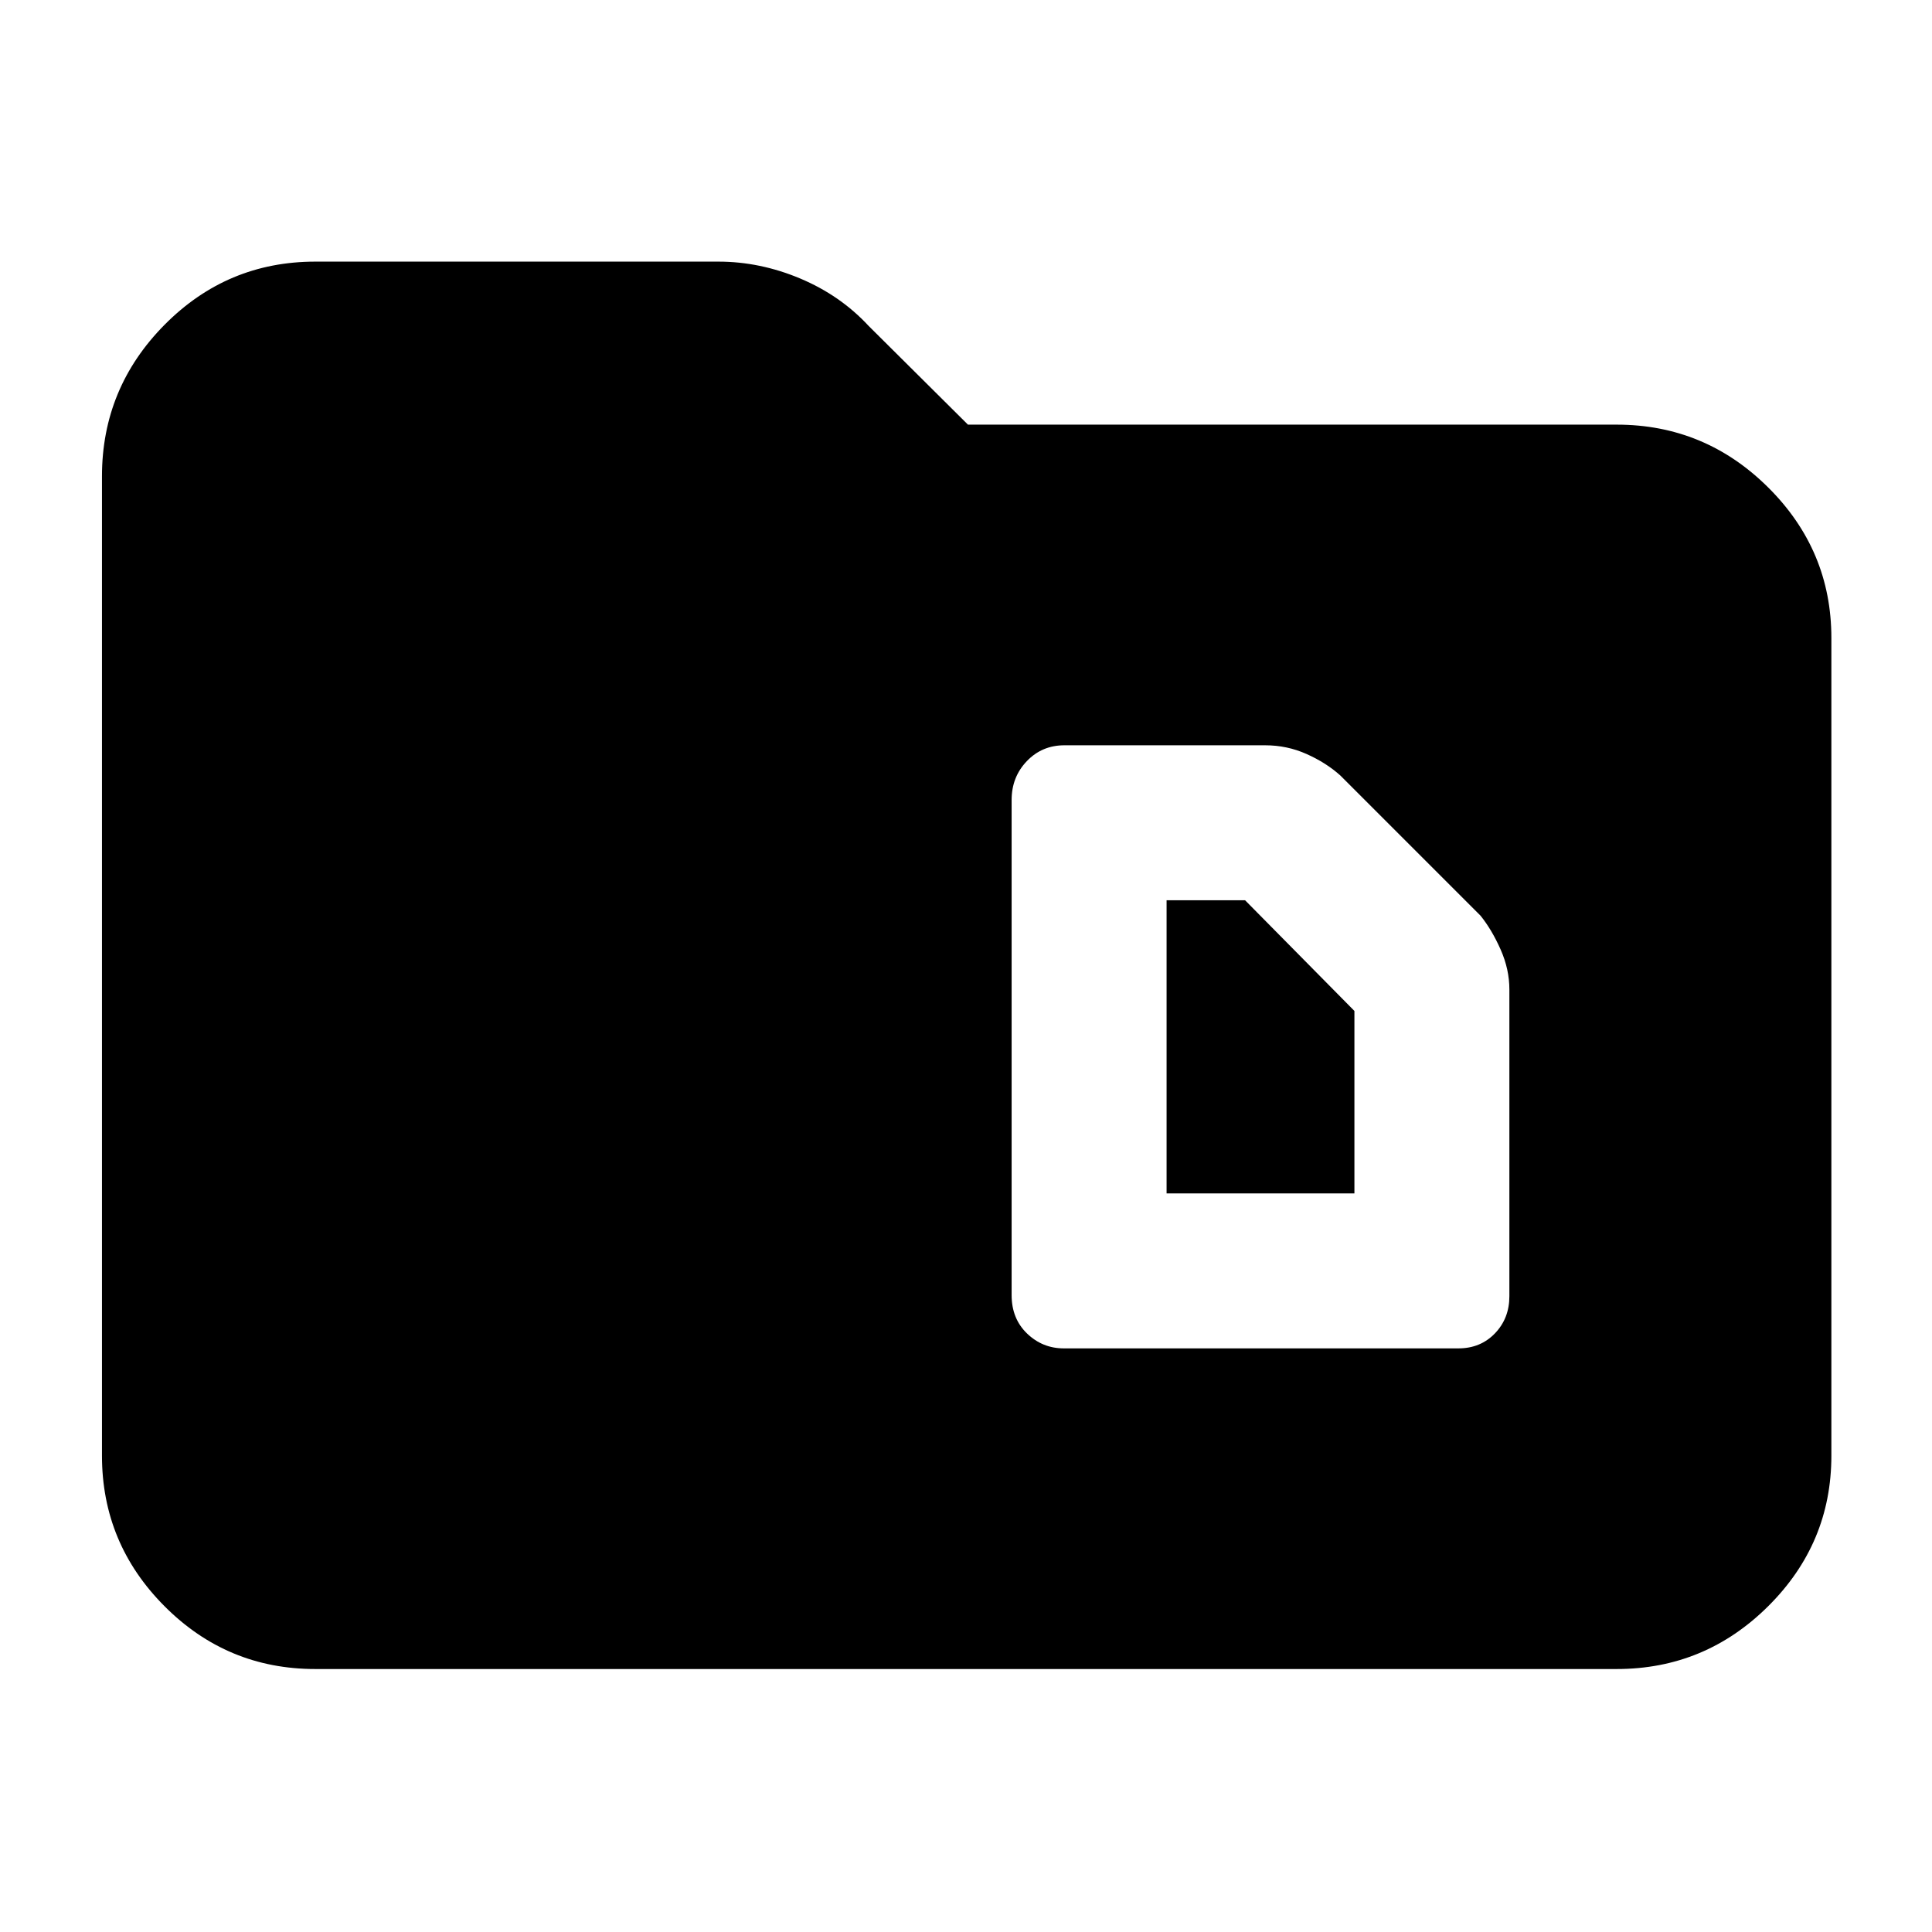 <svg xmlns="http://www.w3.org/2000/svg" height="40" viewBox="0 -960 960 960" width="40"><path d="M156.67-130.67q-43.83 0-74.92-31.21-31.08-31.2-31.08-74.79v-486.66q0-43.86 31.08-75.27 31.09-31.4 74.92-31.4H357q20.66 0 40.62 8.39 19.96 8.39 34.05 23.61l49.3 49h322.36q43.86 0 75.27 31.21Q910-686.58 910-643v406.33q0 43.59-31.4 74.79-31.41 31.21-75.27 31.21H156.67Zm423-236.33v-145.67h39l54.33 55V-367h-93.33Zm-51.06 77h196.06q10.98 0 18.15-7.45 7.18-7.46 7.18-18.46v-152.42q0-10-4.33-19.81-4.34-9.81-10-16.86L666-574.67q-7.05-6.33-16.76-10.66-9.7-4.34-20.57-4.34h-99.78q-11.14 0-18.68 7.89-7.54 7.88-7.54 19.28v246.03q0 11.7 7.67 19.09 7.68 7.38 18.27 7.38Z"/></svg>